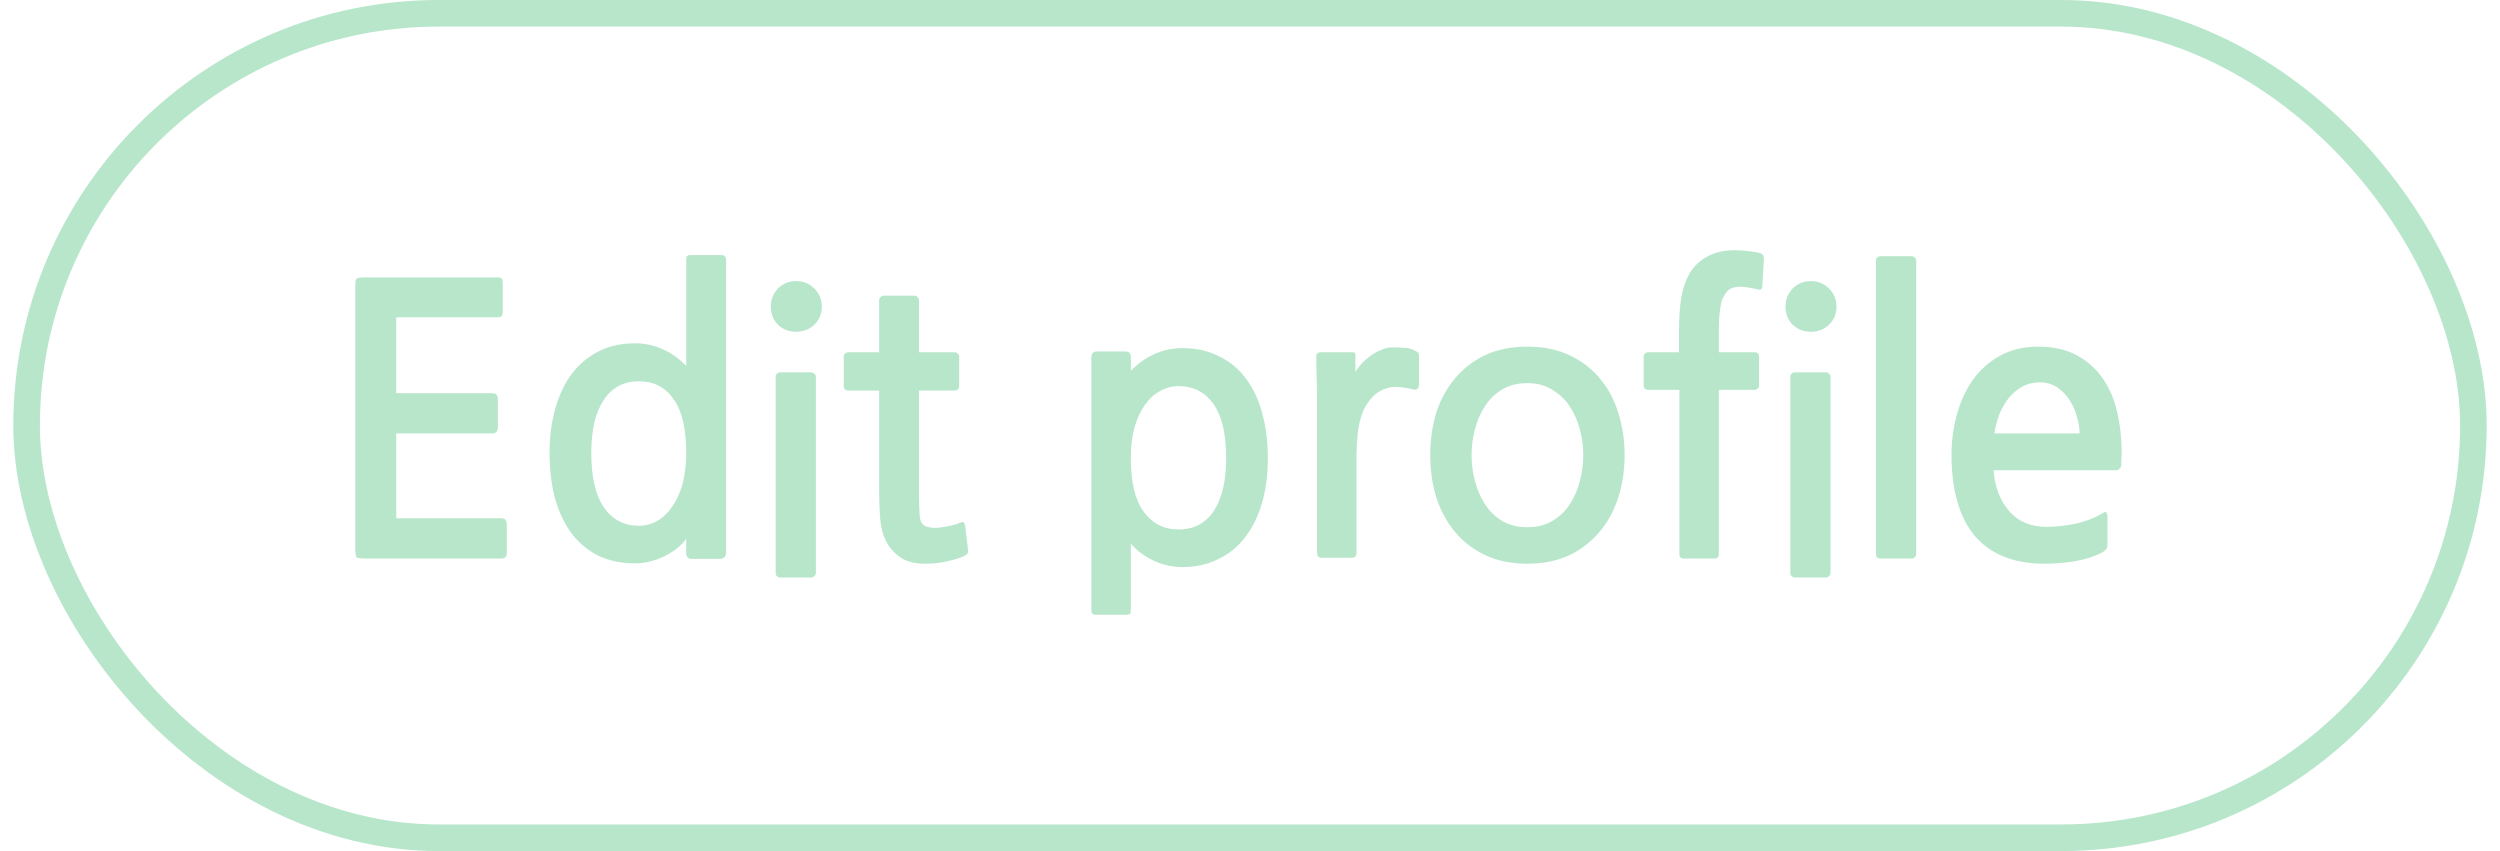 <svg width="94" height="32" viewBox="0 0 94 32" fill="none" xmlns="http://www.w3.org/2000/svg">
<rect x="1" y="0.5" width="92" height="31" rx="15.5" stroke="#B7E6CB"/>
<path d="M13.75 21C13.563 21 13.451 20.986 13.414 20.958C13.377 20.921 13.358 20.799 13.358 20.594V10.808C13.358 10.621 13.372 10.514 13.4 10.486C13.437 10.449 13.545 10.43 13.722 10.43H18.692C18.795 10.43 18.855 10.449 18.874 10.486C18.893 10.514 18.902 10.57 18.902 10.654V11.69C18.902 11.783 18.888 11.849 18.86 11.886C18.832 11.914 18.776 11.928 18.692 11.928H14.898V14.784H18.51C18.65 14.784 18.72 14.859 18.72 15.008V16.058C18.72 16.217 18.65 16.296 18.51 16.296H14.898V19.488H18.86C18.991 19.488 19.056 19.567 19.056 19.726V20.776C19.056 20.925 18.991 21 18.86 21H13.75ZM26.012 21.014C25.872 21.014 25.802 20.939 25.802 20.79V20.258C25.616 20.519 25.34 20.739 24.976 20.916C24.612 21.093 24.244 21.182 23.87 21.182C23.366 21.182 22.914 21.089 22.512 20.902C22.12 20.706 21.784 20.431 21.504 20.076C21.234 19.712 21.024 19.273 20.874 18.76C20.734 18.247 20.664 17.668 20.664 17.024C20.664 16.399 20.739 15.834 20.888 15.33C21.038 14.817 21.248 14.383 21.518 14.028C21.798 13.673 22.134 13.398 22.526 13.202C22.928 13.006 23.376 12.908 23.87 12.908C24.244 12.908 24.594 12.983 24.92 13.132C25.256 13.281 25.55 13.491 25.802 13.762V9.772C25.802 9.697 25.812 9.651 25.83 9.632C25.858 9.604 25.905 9.59 25.97 9.59H27.118C27.24 9.59 27.3 9.651 27.3 9.772V20.79C27.3 20.865 27.277 20.921 27.23 20.958C27.184 20.995 27.132 21.014 27.076 21.014H26.012ZM24.024 14.336C23.446 14.336 23.002 14.574 22.694 15.05C22.386 15.517 22.232 16.175 22.232 17.024C22.232 17.939 22.391 18.625 22.708 19.082C23.026 19.539 23.464 19.768 24.024 19.768C24.267 19.768 24.496 19.707 24.71 19.586C24.925 19.465 25.112 19.287 25.27 19.054C25.438 18.821 25.569 18.536 25.662 18.2C25.756 17.855 25.802 17.463 25.802 17.024C25.802 16.119 25.644 15.447 25.326 15.008C25.018 14.56 24.584 14.336 24.024 14.336ZM29.333 21.714C29.286 21.714 29.244 21.695 29.207 21.658C29.179 21.63 29.165 21.593 29.165 21.546V14.168C29.165 14.121 29.179 14.084 29.207 14.056C29.244 14.019 29.286 14 29.333 14H30.509C30.555 14 30.593 14.019 30.621 14.056C30.658 14.084 30.677 14.121 30.677 14.168V21.546C30.677 21.593 30.658 21.63 30.621 21.658C30.593 21.695 30.555 21.714 30.509 21.714H29.333ZM29.935 12.474C29.664 12.474 29.435 12.385 29.249 12.208C29.071 12.021 28.983 11.797 28.983 11.536C28.983 11.265 29.071 11.037 29.249 10.85C29.435 10.663 29.664 10.57 29.935 10.57C30.205 10.57 30.434 10.663 30.621 10.85C30.807 11.037 30.901 11.265 30.901 11.536C30.901 11.797 30.807 12.021 30.621 12.208C30.434 12.385 30.205 12.474 29.935 12.474ZM36.331 20.86C36.201 20.944 35.991 21.019 35.701 21.084C35.421 21.159 35.118 21.196 34.791 21.196C34.399 21.196 34.087 21.117 33.853 20.958C33.62 20.79 33.447 20.599 33.335 20.384C33.205 20.141 33.125 19.857 33.097 19.53C33.069 19.203 33.055 18.76 33.055 18.2V14.686H31.893C31.847 14.686 31.805 14.672 31.767 14.644C31.739 14.607 31.725 14.565 31.725 14.518V13.412C31.725 13.365 31.739 13.328 31.767 13.3C31.805 13.263 31.847 13.244 31.893 13.244H33.055V11.284C33.055 11.237 33.074 11.2 33.111 11.172C33.149 11.135 33.191 11.116 33.237 11.116H34.371C34.427 11.116 34.469 11.135 34.497 11.172C34.535 11.2 34.553 11.237 34.553 11.284V13.244H35.897C35.944 13.244 35.981 13.263 36.009 13.3C36.047 13.328 36.065 13.365 36.065 13.412V14.518C36.065 14.565 36.047 14.607 36.009 14.644C35.981 14.672 35.944 14.686 35.897 14.686H34.553V18.298C34.553 18.933 34.567 19.334 34.595 19.502C34.633 19.67 34.721 19.773 34.861 19.81C35.001 19.847 35.16 19.857 35.337 19.838C35.459 19.819 35.594 19.796 35.743 19.768C35.893 19.731 36.023 19.689 36.135 19.642C36.182 19.623 36.215 19.623 36.233 19.642C36.252 19.651 36.271 19.693 36.289 19.768L36.401 20.692C36.411 20.757 36.387 20.813 36.331 20.86ZM44.465 21.322C44.092 21.322 43.732 21.243 43.387 21.084C43.042 20.925 42.752 20.711 42.519 20.44V22.932C42.519 23.007 42.51 23.053 42.491 23.072C42.472 23.1 42.43 23.114 42.365 23.114H41.203C41.147 23.114 41.105 23.1 41.077 23.072C41.049 23.053 41.035 23.007 41.035 22.932V13.44C41.035 13.291 41.105 13.216 41.245 13.216H42.323C42.454 13.216 42.519 13.291 42.519 13.44V13.944C42.78 13.673 43.074 13.463 43.401 13.314C43.728 13.165 44.082 13.09 44.465 13.09C44.969 13.09 45.417 13.188 45.809 13.384C46.21 13.571 46.546 13.841 46.817 14.196C47.097 14.551 47.307 14.985 47.447 15.498C47.596 16.011 47.671 16.59 47.671 17.234C47.671 17.859 47.596 18.424 47.447 18.928C47.298 19.432 47.083 19.861 46.803 20.216C46.532 20.571 46.196 20.841 45.795 21.028C45.403 21.224 44.96 21.322 44.465 21.322ZM44.311 14.518C44.068 14.518 43.84 14.579 43.625 14.7C43.41 14.812 43.219 14.985 43.051 15.218C42.892 15.442 42.762 15.722 42.659 16.058C42.566 16.394 42.519 16.781 42.519 17.22C42.519 18.135 42.682 18.811 43.009 19.25C43.336 19.689 43.77 19.908 44.311 19.908C44.89 19.908 45.333 19.675 45.641 19.208C45.949 18.741 46.103 18.079 46.103 17.22C46.103 16.315 45.944 15.638 45.627 15.19C45.31 14.742 44.871 14.518 44.311 14.518ZM53.147 14.644C52.961 14.597 52.797 14.569 52.657 14.56C52.517 14.541 52.396 14.541 52.293 14.56C52.013 14.616 51.785 14.737 51.607 14.924C51.439 15.101 51.309 15.311 51.215 15.554C51.131 15.797 51.075 16.058 51.047 16.338C51.019 16.618 51.005 16.884 51.005 17.136V20.776C51.005 20.907 50.949 20.972 50.837 20.972H49.675C49.573 20.972 49.521 20.902 49.521 20.762V15.12C49.521 14.821 49.517 14.523 49.507 14.224C49.498 13.925 49.493 13.664 49.493 13.44C49.493 13.356 49.507 13.305 49.535 13.286C49.563 13.258 49.61 13.244 49.675 13.244H50.837C50.903 13.244 50.94 13.253 50.949 13.272C50.959 13.291 50.963 13.323 50.963 13.37V13.986C51.029 13.874 51.113 13.762 51.215 13.65C51.327 13.538 51.444 13.44 51.565 13.356C51.696 13.263 51.827 13.193 51.957 13.146C52.088 13.09 52.209 13.062 52.321 13.062C52.499 13.062 52.657 13.067 52.797 13.076C52.947 13.076 53.101 13.123 53.259 13.216C53.306 13.235 53.334 13.267 53.343 13.314C53.353 13.351 53.357 13.389 53.357 13.426V14.476C53.357 14.513 53.343 14.555 53.315 14.602C53.287 14.649 53.231 14.663 53.147 14.644ZM60.217 19.908C59.881 20.328 59.48 20.65 59.013 20.874C58.547 21.089 58.019 21.196 57.431 21.196C56.834 21.196 56.306 21.089 55.849 20.874C55.392 20.659 55.009 20.365 54.701 19.992C54.393 19.619 54.16 19.185 54.001 18.69C53.852 18.195 53.777 17.668 53.777 17.108C53.777 16.548 53.852 16.021 54.001 15.526C54.16 15.031 54.393 14.602 54.701 14.238C55.009 13.865 55.387 13.571 55.835 13.356C56.292 13.141 56.825 13.034 57.431 13.034C58.029 13.034 58.556 13.141 59.013 13.356C59.471 13.571 59.853 13.865 60.161 14.238C60.469 14.602 60.698 15.031 60.847 15.526C61.006 16.021 61.085 16.548 61.085 17.108C61.085 17.659 61.011 18.177 60.861 18.662C60.712 19.138 60.497 19.553 60.217 19.908ZM57.431 14.406C57.067 14.406 56.75 14.485 56.479 14.644C56.218 14.803 56.003 15.013 55.835 15.274C55.667 15.526 55.541 15.815 55.457 16.142C55.373 16.459 55.331 16.781 55.331 17.108C55.331 17.435 55.373 17.761 55.457 18.088C55.541 18.405 55.667 18.695 55.835 18.956C56.003 19.217 56.218 19.427 56.479 19.586C56.75 19.745 57.067 19.824 57.431 19.824C57.795 19.824 58.108 19.745 58.369 19.586C58.64 19.427 58.859 19.217 59.027 18.956C59.195 18.695 59.321 18.405 59.405 18.088C59.489 17.761 59.531 17.435 59.531 17.108C59.531 16.791 59.489 16.473 59.405 16.156C59.321 15.829 59.195 15.54 59.027 15.288C58.859 15.027 58.64 14.817 58.369 14.658C58.108 14.49 57.795 14.406 57.431 14.406ZM66.267 10.682C66.267 10.841 66.225 10.911 66.141 10.892C66.029 10.864 65.913 10.841 65.791 10.822C65.67 10.794 65.553 10.78 65.441 10.78C65.208 10.78 65.04 10.841 64.937 10.962C64.835 11.074 64.76 11.219 64.713 11.396C64.695 11.489 64.676 11.615 64.657 11.774C64.639 11.933 64.629 12.11 64.629 12.306V13.244H65.973C66.085 13.244 66.141 13.3 66.141 13.412V14.49C66.141 14.537 66.123 14.579 66.085 14.616C66.057 14.644 66.02 14.658 65.973 14.658H64.629V20.832C64.629 20.944 64.573 21 64.461 21H63.313C63.201 21 63.145 20.944 63.145 20.832V14.658H61.969C61.923 14.658 61.881 14.644 61.843 14.616C61.815 14.579 61.801 14.537 61.801 14.49V13.412C61.801 13.365 61.815 13.328 61.843 13.3C61.881 13.263 61.923 13.244 61.969 13.244H63.131V12.404C63.131 11.956 63.159 11.55 63.215 11.186C63.281 10.822 63.397 10.5 63.565 10.22C63.715 9.987 63.925 9.795 64.195 9.646C64.475 9.487 64.825 9.408 65.245 9.408C65.432 9.408 65.614 9.422 65.791 9.45C65.978 9.469 66.123 9.497 66.225 9.534C66.291 9.571 66.323 9.637 66.323 9.73L66.267 10.682ZM67.485 21.714C67.439 21.714 67.397 21.695 67.359 21.658C67.331 21.63 67.317 21.593 67.317 21.546V14.168C67.317 14.121 67.331 14.084 67.359 14.056C67.397 14.019 67.439 14 67.485 14H68.661C68.708 14 68.745 14.019 68.773 14.056C68.811 14.084 68.829 14.121 68.829 14.168V21.546C68.829 21.593 68.811 21.63 68.773 21.658C68.745 21.695 68.708 21.714 68.661 21.714H67.485ZM68.087 12.474C67.817 12.474 67.588 12.385 67.401 12.208C67.224 12.021 67.135 11.797 67.135 11.536C67.135 11.265 67.224 11.037 67.401 10.85C67.588 10.663 67.817 10.57 68.087 10.57C68.358 10.57 68.587 10.663 68.773 10.85C68.96 11.037 69.053 11.265 69.053 11.536C69.053 11.797 68.96 12.021 68.773 12.208C68.587 12.385 68.358 12.474 68.087 12.474ZM70.69 21C70.587 21 70.536 20.944 70.536 20.832V9.8C70.536 9.753 70.55 9.716 70.578 9.688C70.615 9.651 70.657 9.632 70.704 9.632H71.88C71.927 9.632 71.964 9.651 71.992 9.688C72.029 9.716 72.048 9.753 72.048 9.8V20.832C72.048 20.879 72.029 20.921 71.992 20.958C71.964 20.986 71.927 21 71.88 21H70.69ZM79.761 17.458C79.761 17.533 79.737 17.589 79.691 17.626C79.653 17.663 79.611 17.682 79.565 17.682H74.959C75.005 18.307 75.201 18.821 75.547 19.222C75.892 19.614 76.363 19.81 76.961 19.81C77.269 19.81 77.619 19.773 78.011 19.698C78.403 19.614 78.762 19.474 79.089 19.278C79.154 19.241 79.196 19.245 79.215 19.292C79.233 19.339 79.243 19.399 79.243 19.474V20.44C79.243 20.524 79.229 20.589 79.201 20.636C79.173 20.683 79.117 20.729 79.033 20.776C78.753 20.925 78.421 21.033 78.039 21.098C77.665 21.163 77.283 21.196 76.891 21.196C75.733 21.196 74.856 20.851 74.259 20.16C73.671 19.46 73.377 18.438 73.377 17.094C73.377 16.59 73.442 16.095 73.573 15.61C73.703 15.125 73.899 14.691 74.161 14.308C74.431 13.925 74.772 13.617 75.183 13.384C75.593 13.151 76.079 13.034 76.639 13.034C77.208 13.034 77.689 13.141 78.081 13.356C78.482 13.571 78.809 13.86 79.061 14.224C79.313 14.588 79.495 15.013 79.607 15.498C79.719 15.983 79.775 16.501 79.775 17.052C79.775 17.117 79.77 17.192 79.761 17.276C79.761 17.36 79.761 17.421 79.761 17.458ZM76.695 14.378C76.443 14.378 76.219 14.434 76.023 14.546C75.827 14.658 75.659 14.803 75.519 14.98C75.379 15.157 75.262 15.363 75.169 15.596C75.085 15.829 75.024 16.063 74.987 16.296H78.193C78.193 16.109 78.16 15.904 78.095 15.68C78.039 15.456 77.95 15.251 77.829 15.064C77.707 14.868 77.553 14.705 77.367 14.574C77.18 14.443 76.956 14.378 76.695 14.378Z" fill="#B7E6CB"/>
</svg>
